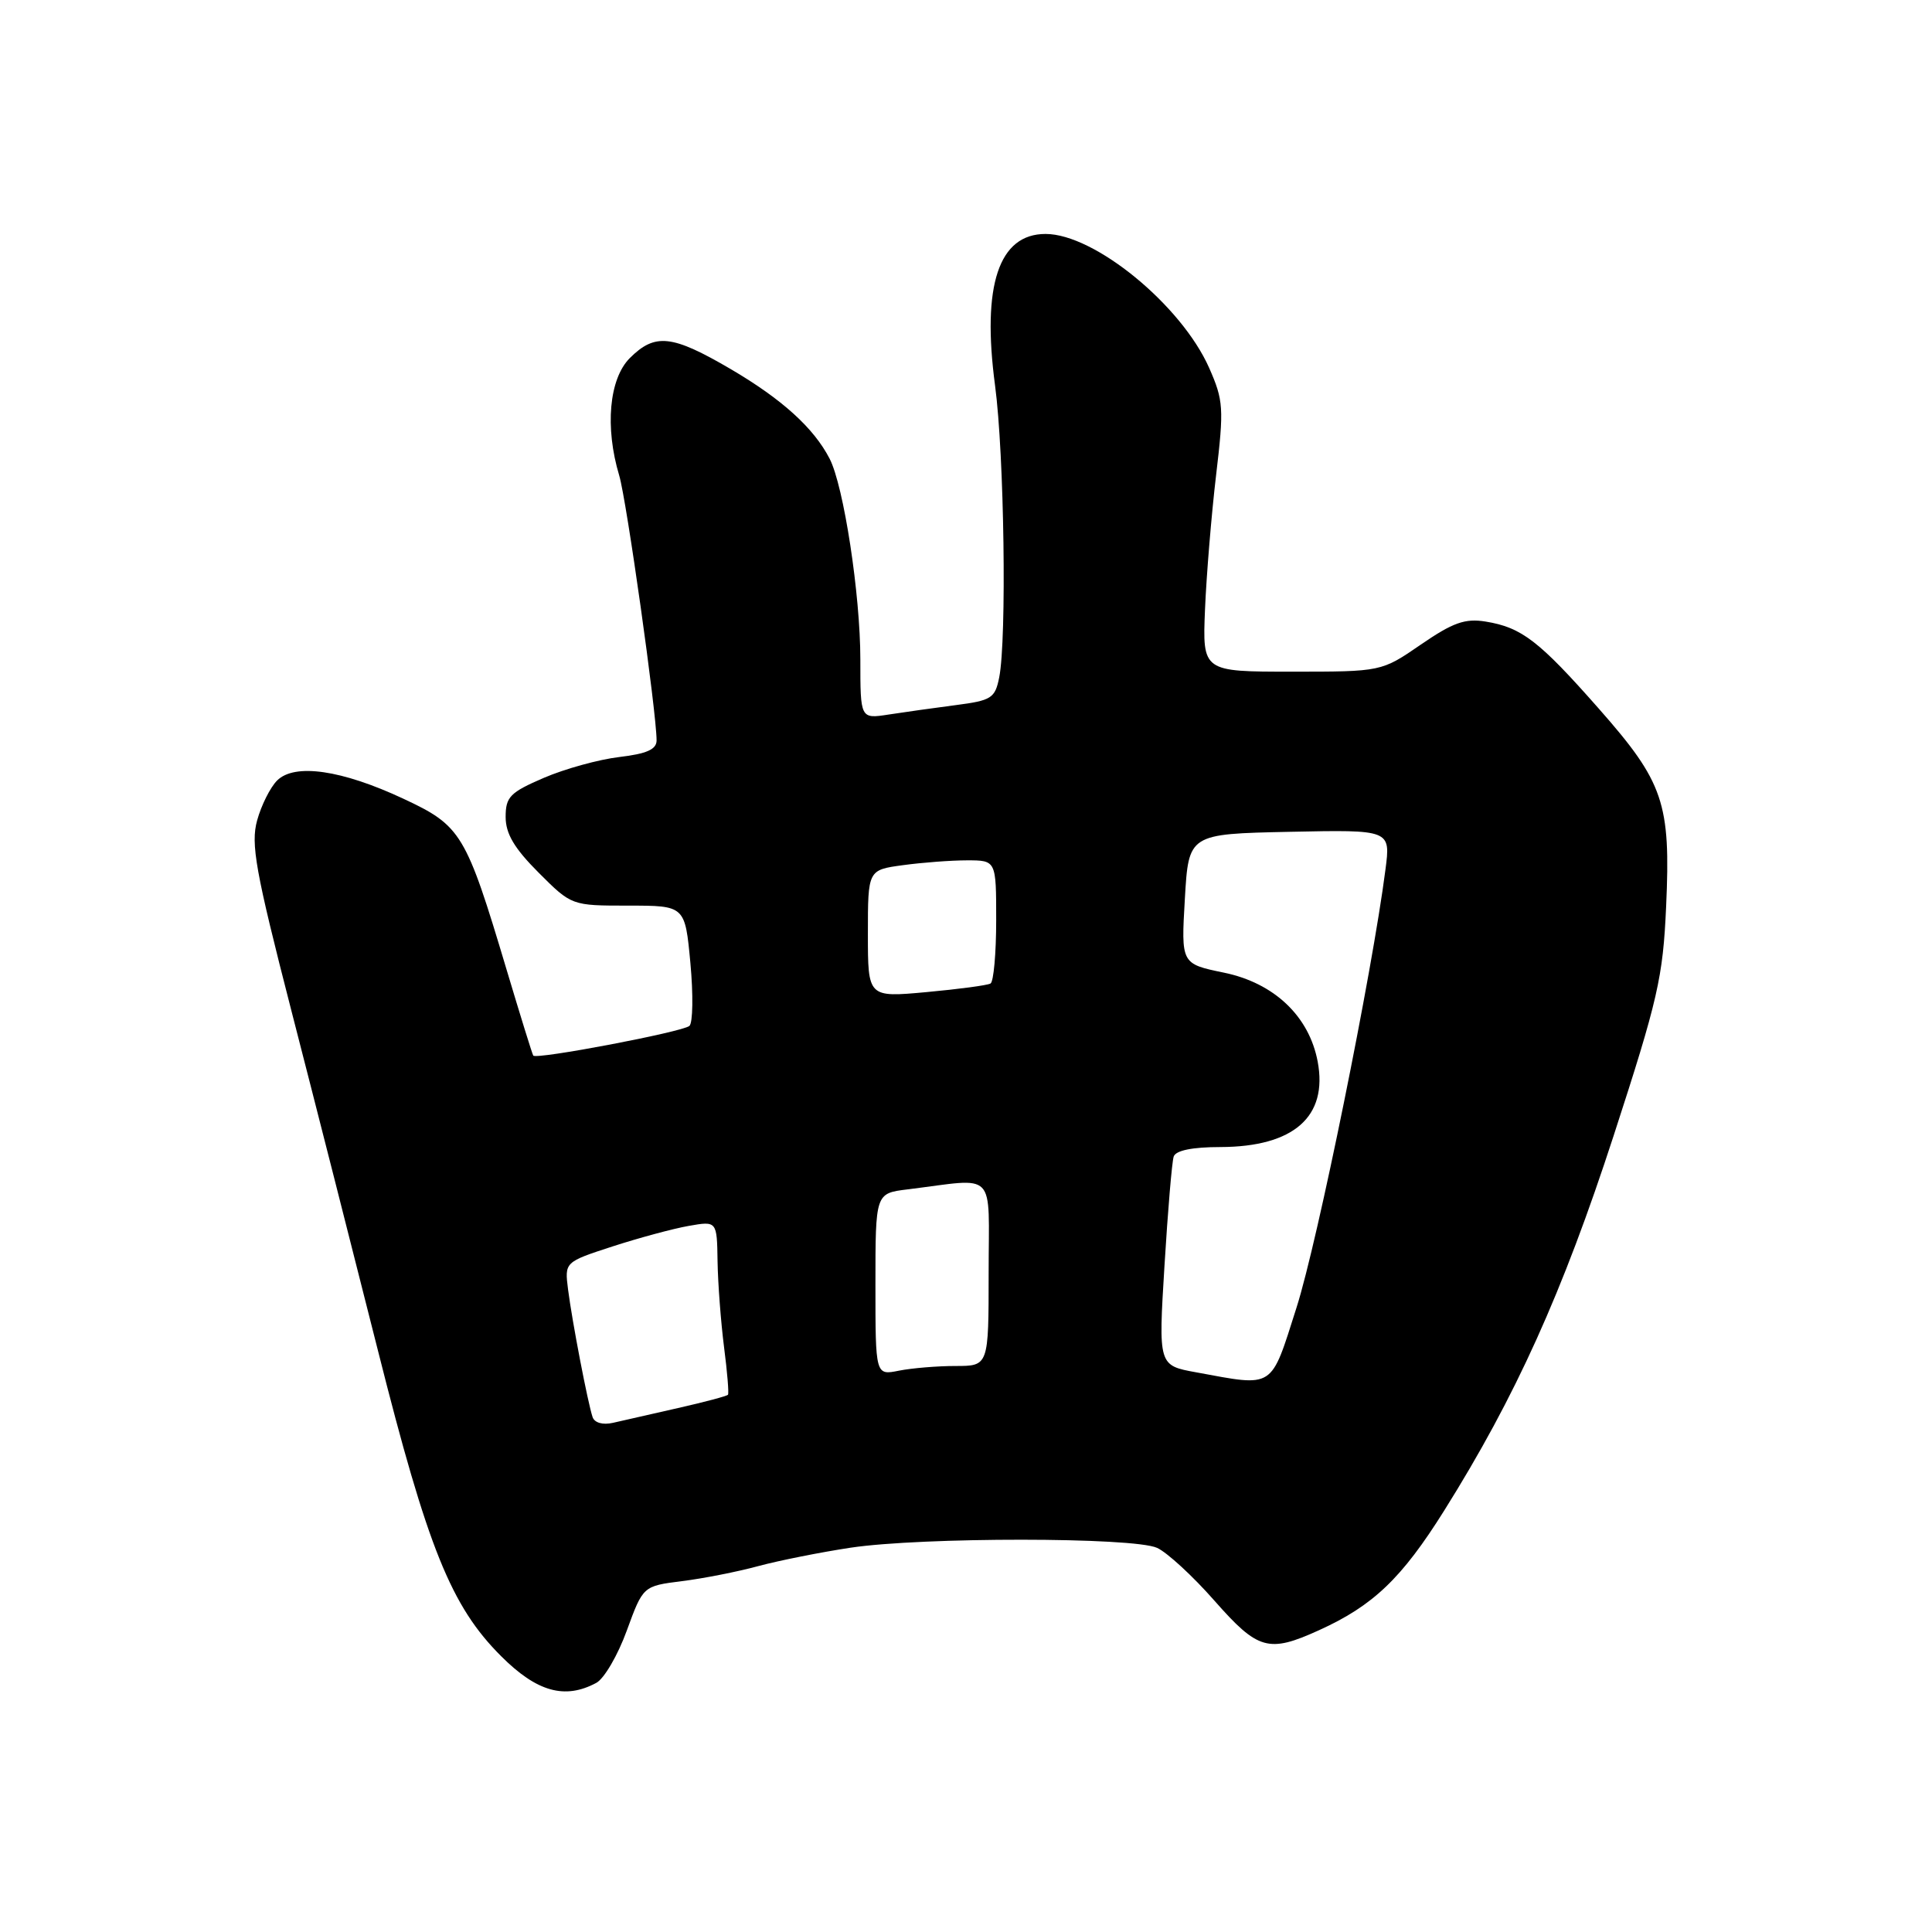 <?xml version="1.0" encoding="UTF-8" standalone="no"?>
<!DOCTYPE svg PUBLIC "-//W3C//DTD SVG 1.1//EN" "http://www.w3.org/Graphics/SVG/1.1/DTD/svg11.dtd" >
<svg xmlns="http://www.w3.org/2000/svg" xmlns:xlink="http://www.w3.org/1999/xlink" version="1.1" viewBox="0 0 256 256">
 <g >
 <path fill="currentColor"
d=" M 79.01 222.99 C 80.05 222.44 81.87 219.32 83.05 216.07 C 85.21 210.16 85.21 210.16 90.36 209.51 C 93.18 209.16 97.75 208.26 100.50 207.51 C 103.25 206.77 108.74 205.68 112.69 205.08 C 122.15 203.66 150.18 203.67 153.32 205.10 C 154.64 205.70 158.07 208.85 160.92 212.10 C 166.69 218.65 168.09 219.05 174.76 216.02 C 181.95 212.76 185.73 209.15 191.37 200.15 C 200.80 185.11 207.05 171.28 213.81 150.50 C 219.70 132.38 220.35 129.52 220.77 120.12 C 221.39 106.40 220.45 103.66 211.86 93.91 C 203.92 84.90 201.63 83.14 196.85 82.36 C 194.12 81.92 192.52 82.49 188.27 85.41 C 183.05 89.00 183.05 89.00 171.19 89.00 C 159.33 89.00 159.33 89.00 159.67 80.75 C 159.86 76.21 160.52 68.20 161.14 62.95 C 162.19 54.09 162.12 53.06 160.22 48.75 C 156.53 40.42 145.03 31.00 138.54 31.00 C 132.34 31.00 130.08 37.79 131.85 51.08 C 133.07 60.22 133.41 84.68 132.40 89.76 C 131.85 92.52 131.37 92.82 126.65 93.43 C 123.82 93.80 119.81 94.36 117.75 94.68 C 114.00 95.26 114.00 95.26 114.00 87.38 C 114.00 78.79 111.80 64.41 109.93 60.78 C 107.83 56.71 103.63 52.90 96.83 48.91 C 89.04 44.35 86.80 44.11 83.45 47.45 C 80.71 50.20 80.13 56.62 82.05 63.01 C 83.02 66.24 87.00 94.45 87.00 98.11 C 87.00 99.30 85.69 99.88 82.06 100.31 C 79.35 100.63 74.85 101.87 72.06 103.07 C 67.58 105.00 67.00 105.59 67.00 108.25 C 67.00 110.47 68.15 112.41 71.37 115.63 C 75.74 120.00 75.74 120.00 83.25 120.00 C 90.77 120.00 90.77 120.00 91.48 127.60 C 91.87 131.79 91.81 135.54 91.35 135.94 C 90.39 136.75 71.03 140.43 70.66 139.87 C 70.52 139.66 68.94 134.55 67.13 128.50 C 61.73 110.43 61.13 109.42 53.46 105.84 C 45.28 102.01 39.04 101.11 36.72 103.42 C 35.81 104.33 34.62 106.71 34.07 108.71 C 33.21 111.84 33.84 115.37 38.61 133.92 C 41.67 145.79 46.82 166.04 50.07 178.92 C 56.67 205.13 59.77 212.83 66.40 219.45 C 71.13 224.18 74.84 225.23 79.01 222.99 Z  M 78.52 187.77 C 77.89 185.91 75.81 175.09 75.27 170.86 C 74.81 167.23 74.81 167.23 81.16 165.16 C 84.65 164.03 89.19 162.80 91.25 162.44 C 95.00 161.78 95.00 161.78 95.08 167.14 C 95.13 170.09 95.52 175.20 95.94 178.50 C 96.37 181.80 96.60 184.64 96.46 184.81 C 96.32 184.99 93.35 185.78 89.85 186.57 C 86.36 187.36 82.48 188.24 81.23 188.53 C 79.87 188.84 78.78 188.53 78.52 187.77 Z  M 158.50 181.84 C 153.49 180.93 153.49 180.93 154.30 167.71 C 154.74 160.45 155.29 153.94 155.52 153.25 C 155.79 152.44 157.99 151.99 161.72 151.99 C 171.42 151.96 175.97 147.97 174.60 140.67 C 173.47 134.65 168.83 130.25 162.17 128.88 C 156.50 127.71 156.50 127.71 157.00 119.10 C 157.50 110.50 157.50 110.50 170.88 110.22 C 184.27 109.94 184.27 109.94 183.58 115.22 C 181.82 128.90 174.59 164.52 171.80 173.25 C 168.32 184.17 168.95 183.76 158.50 181.84 Z  M 116.00 170.19 C 116.00 158.12 116.00 158.12 120.25 157.60 C 132.25 156.12 131.00 154.83 131.00 168.67 C 131.00 181.00 131.00 181.00 126.62 181.00 C 124.22 181.00 120.84 181.28 119.12 181.62 C 116.00 182.25 116.00 182.25 116.00 170.19 Z  M 115.00 123.72 C 115.00 115.27 115.00 115.27 119.64 114.64 C 122.19 114.29 126.02 114.00 128.14 114.00 C 132.00 114.00 132.00 114.00 132.00 121.94 C 132.00 126.31 131.66 130.08 131.25 130.32 C 130.84 130.56 127.01 131.07 122.75 131.46 C 115.00 132.17 115.00 132.17 115.00 123.72 Z "/>
</g>
</svg>